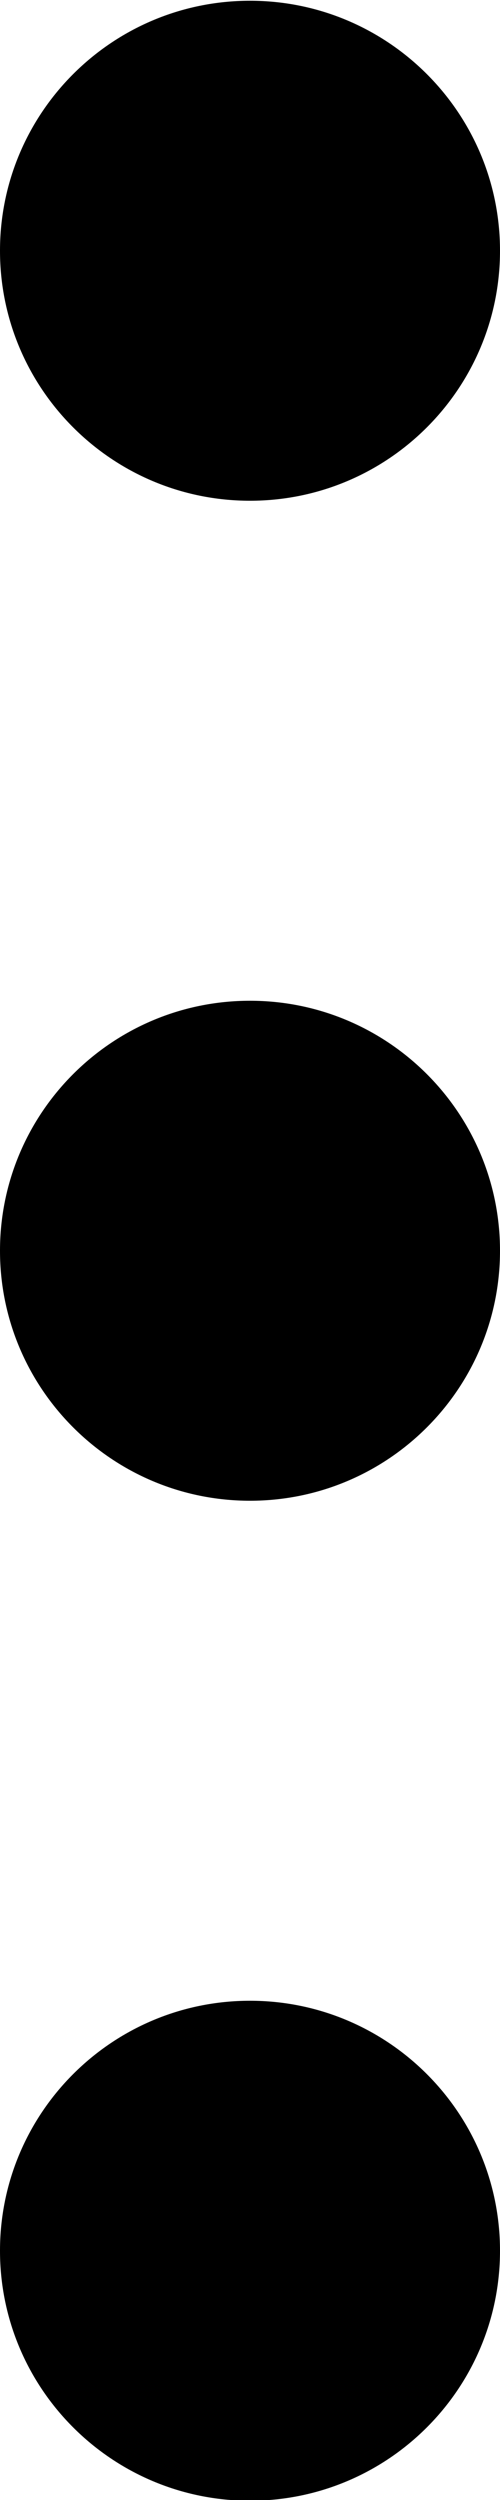 <svg width="2" height="10" viewBox="0 0 2 10" xmlns="http://www.w3.org/2000/svg">
<path d="M1 2.003C1.552 2.003 2 1.555 2 1.003C2 0.451 1.552 0.003 1 0.003C0.448 0.003 0 0.451 0 1.003C0 1.555 0.448 2.003 1 2.003Z"/>
<path d="M1 6.003C1.552 6.003 2 5.555 2 5.003C2 4.451 1.552 4.003 1 4.003C0.448 4.003 0 4.451 0 5.003C0 5.555 0.448 6.003 1 6.003Z" />
<path d="M1 10.003C1.552 10.003 2 9.555 2 9.003C2 8.451 1.552 8.003 1 8.003C0.448 8.003 0 8.451 0 9.003C0 9.555 0.448 10.003 1 10.003Z" />
</svg>

